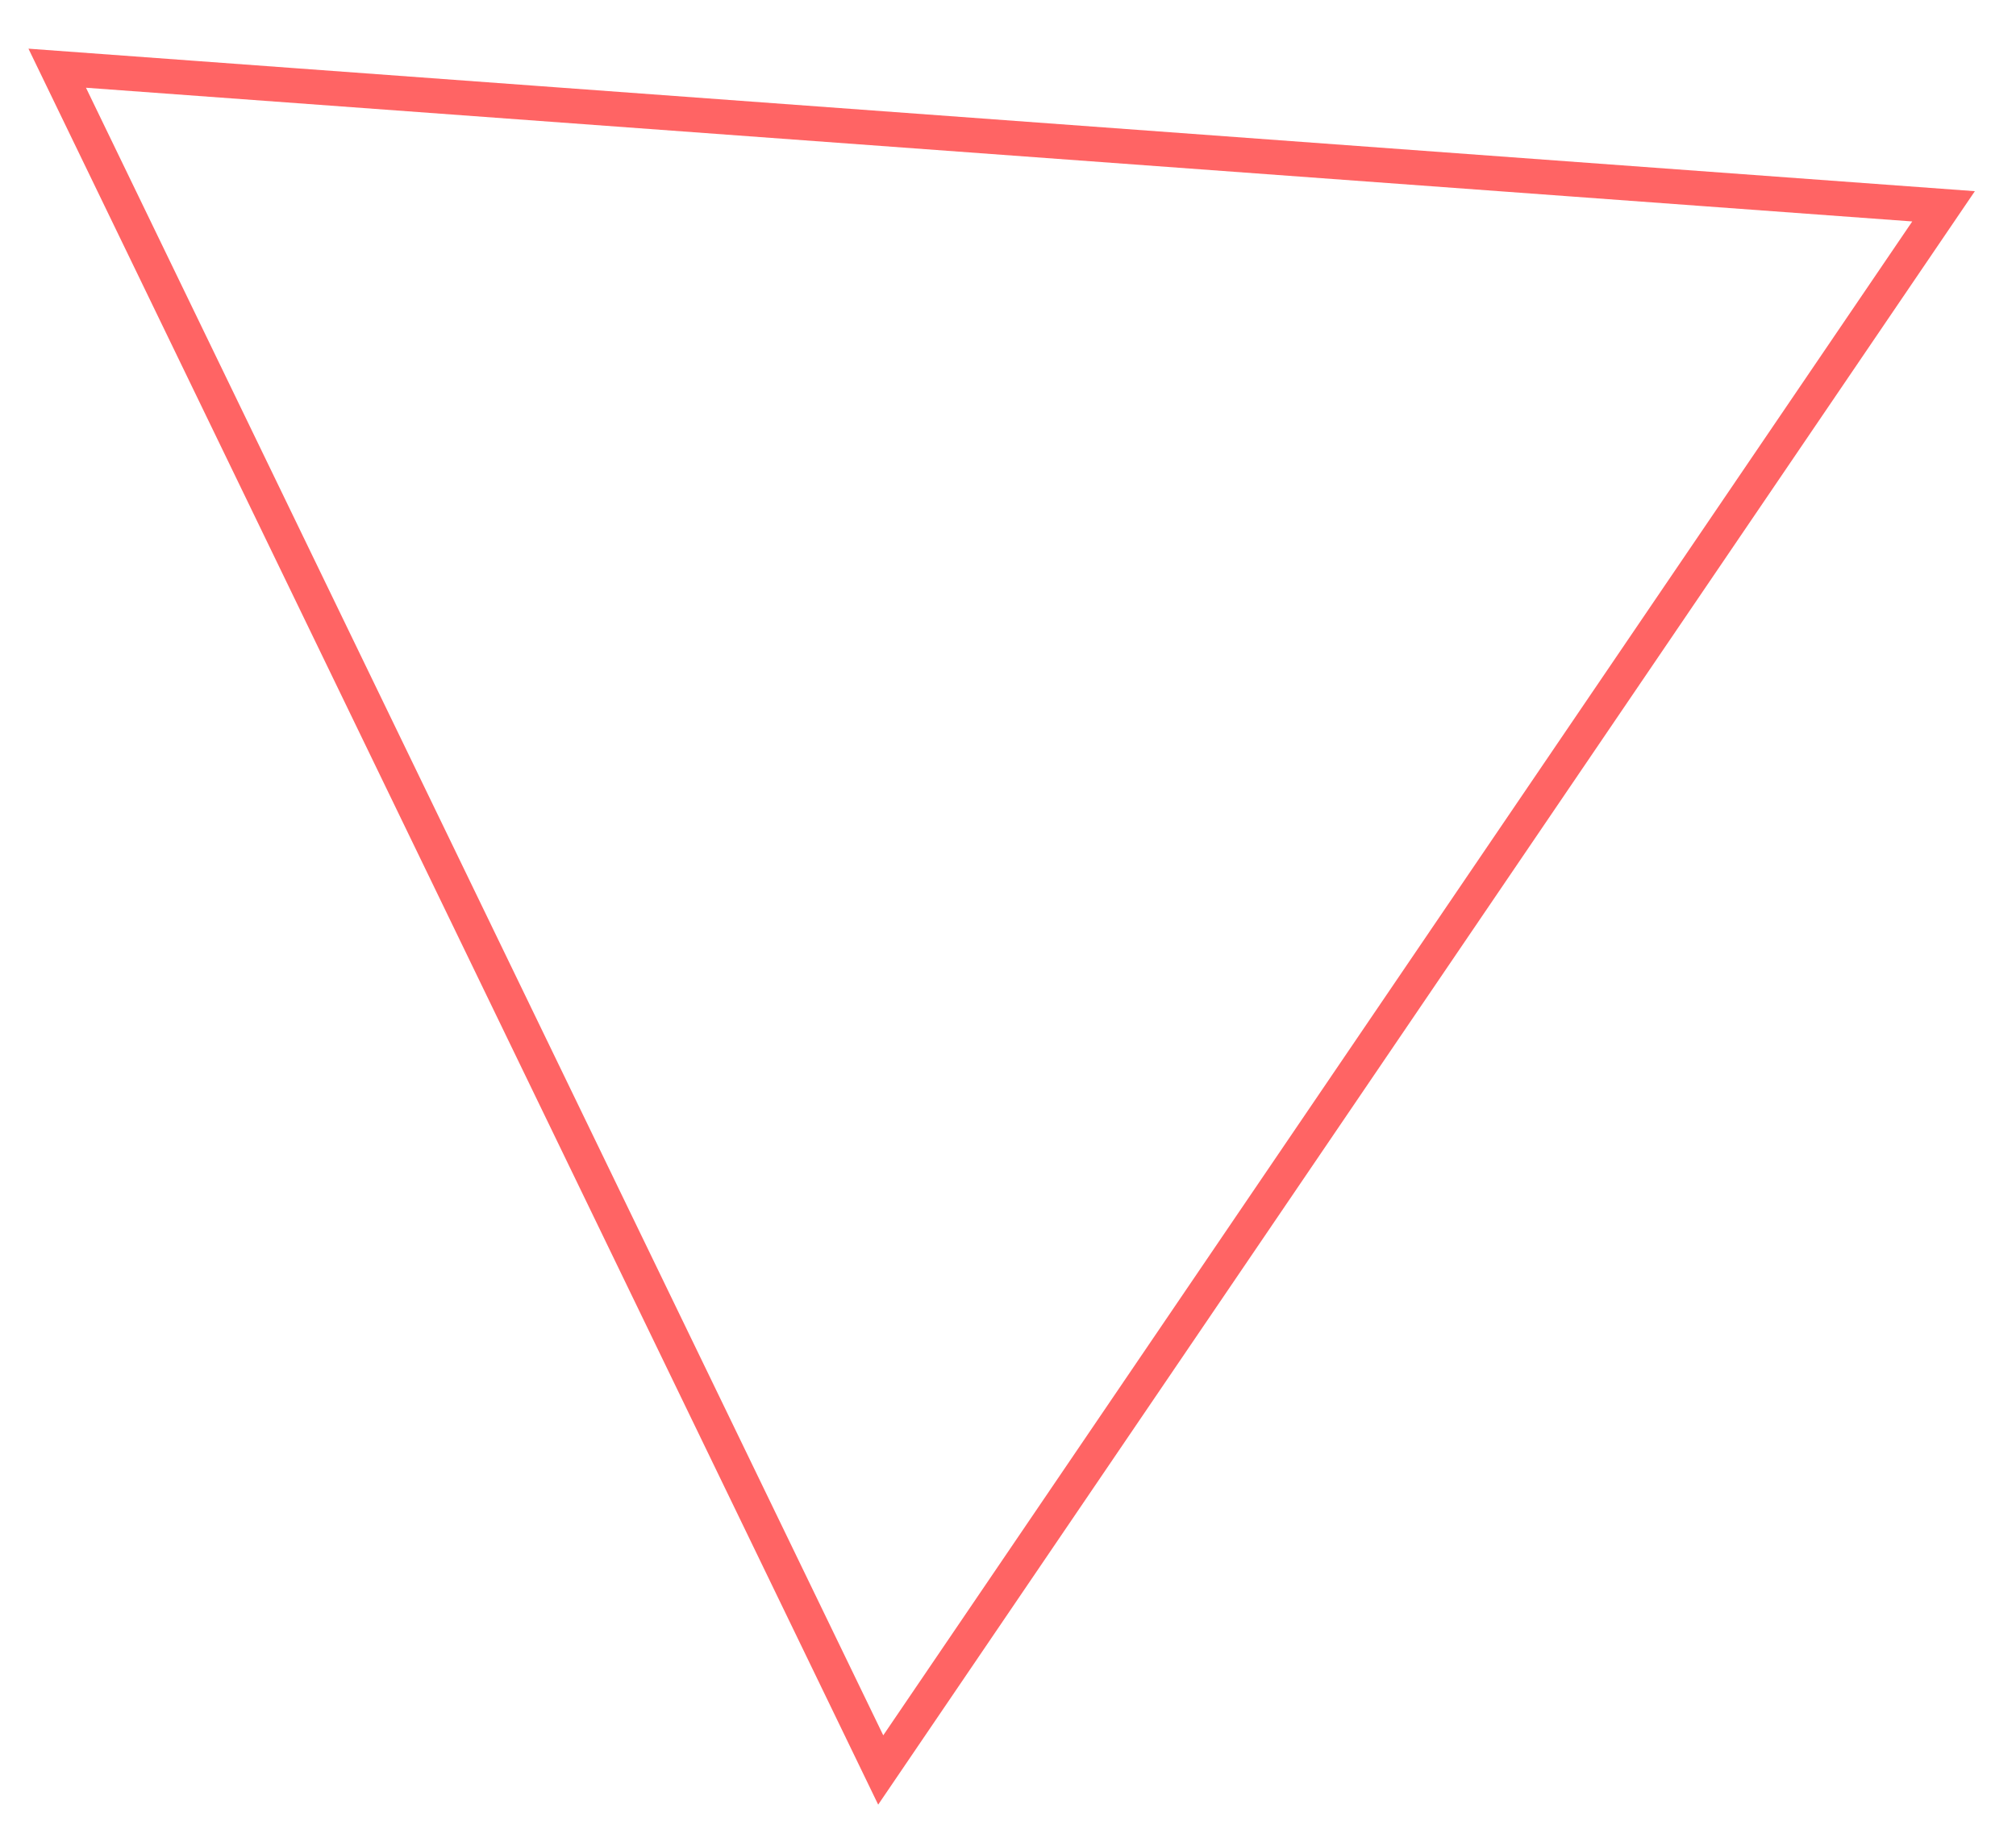 <svg width="58" height="53" viewBox="0 0 58 53" fill="none" xmlns="http://www.w3.org/2000/svg">
<path d="M1.646 1.962L55.916 5.935L25.338 50.917L1.646 1.962Z" stroke="#FF6464" strokeWidth="2"/>
</svg>
